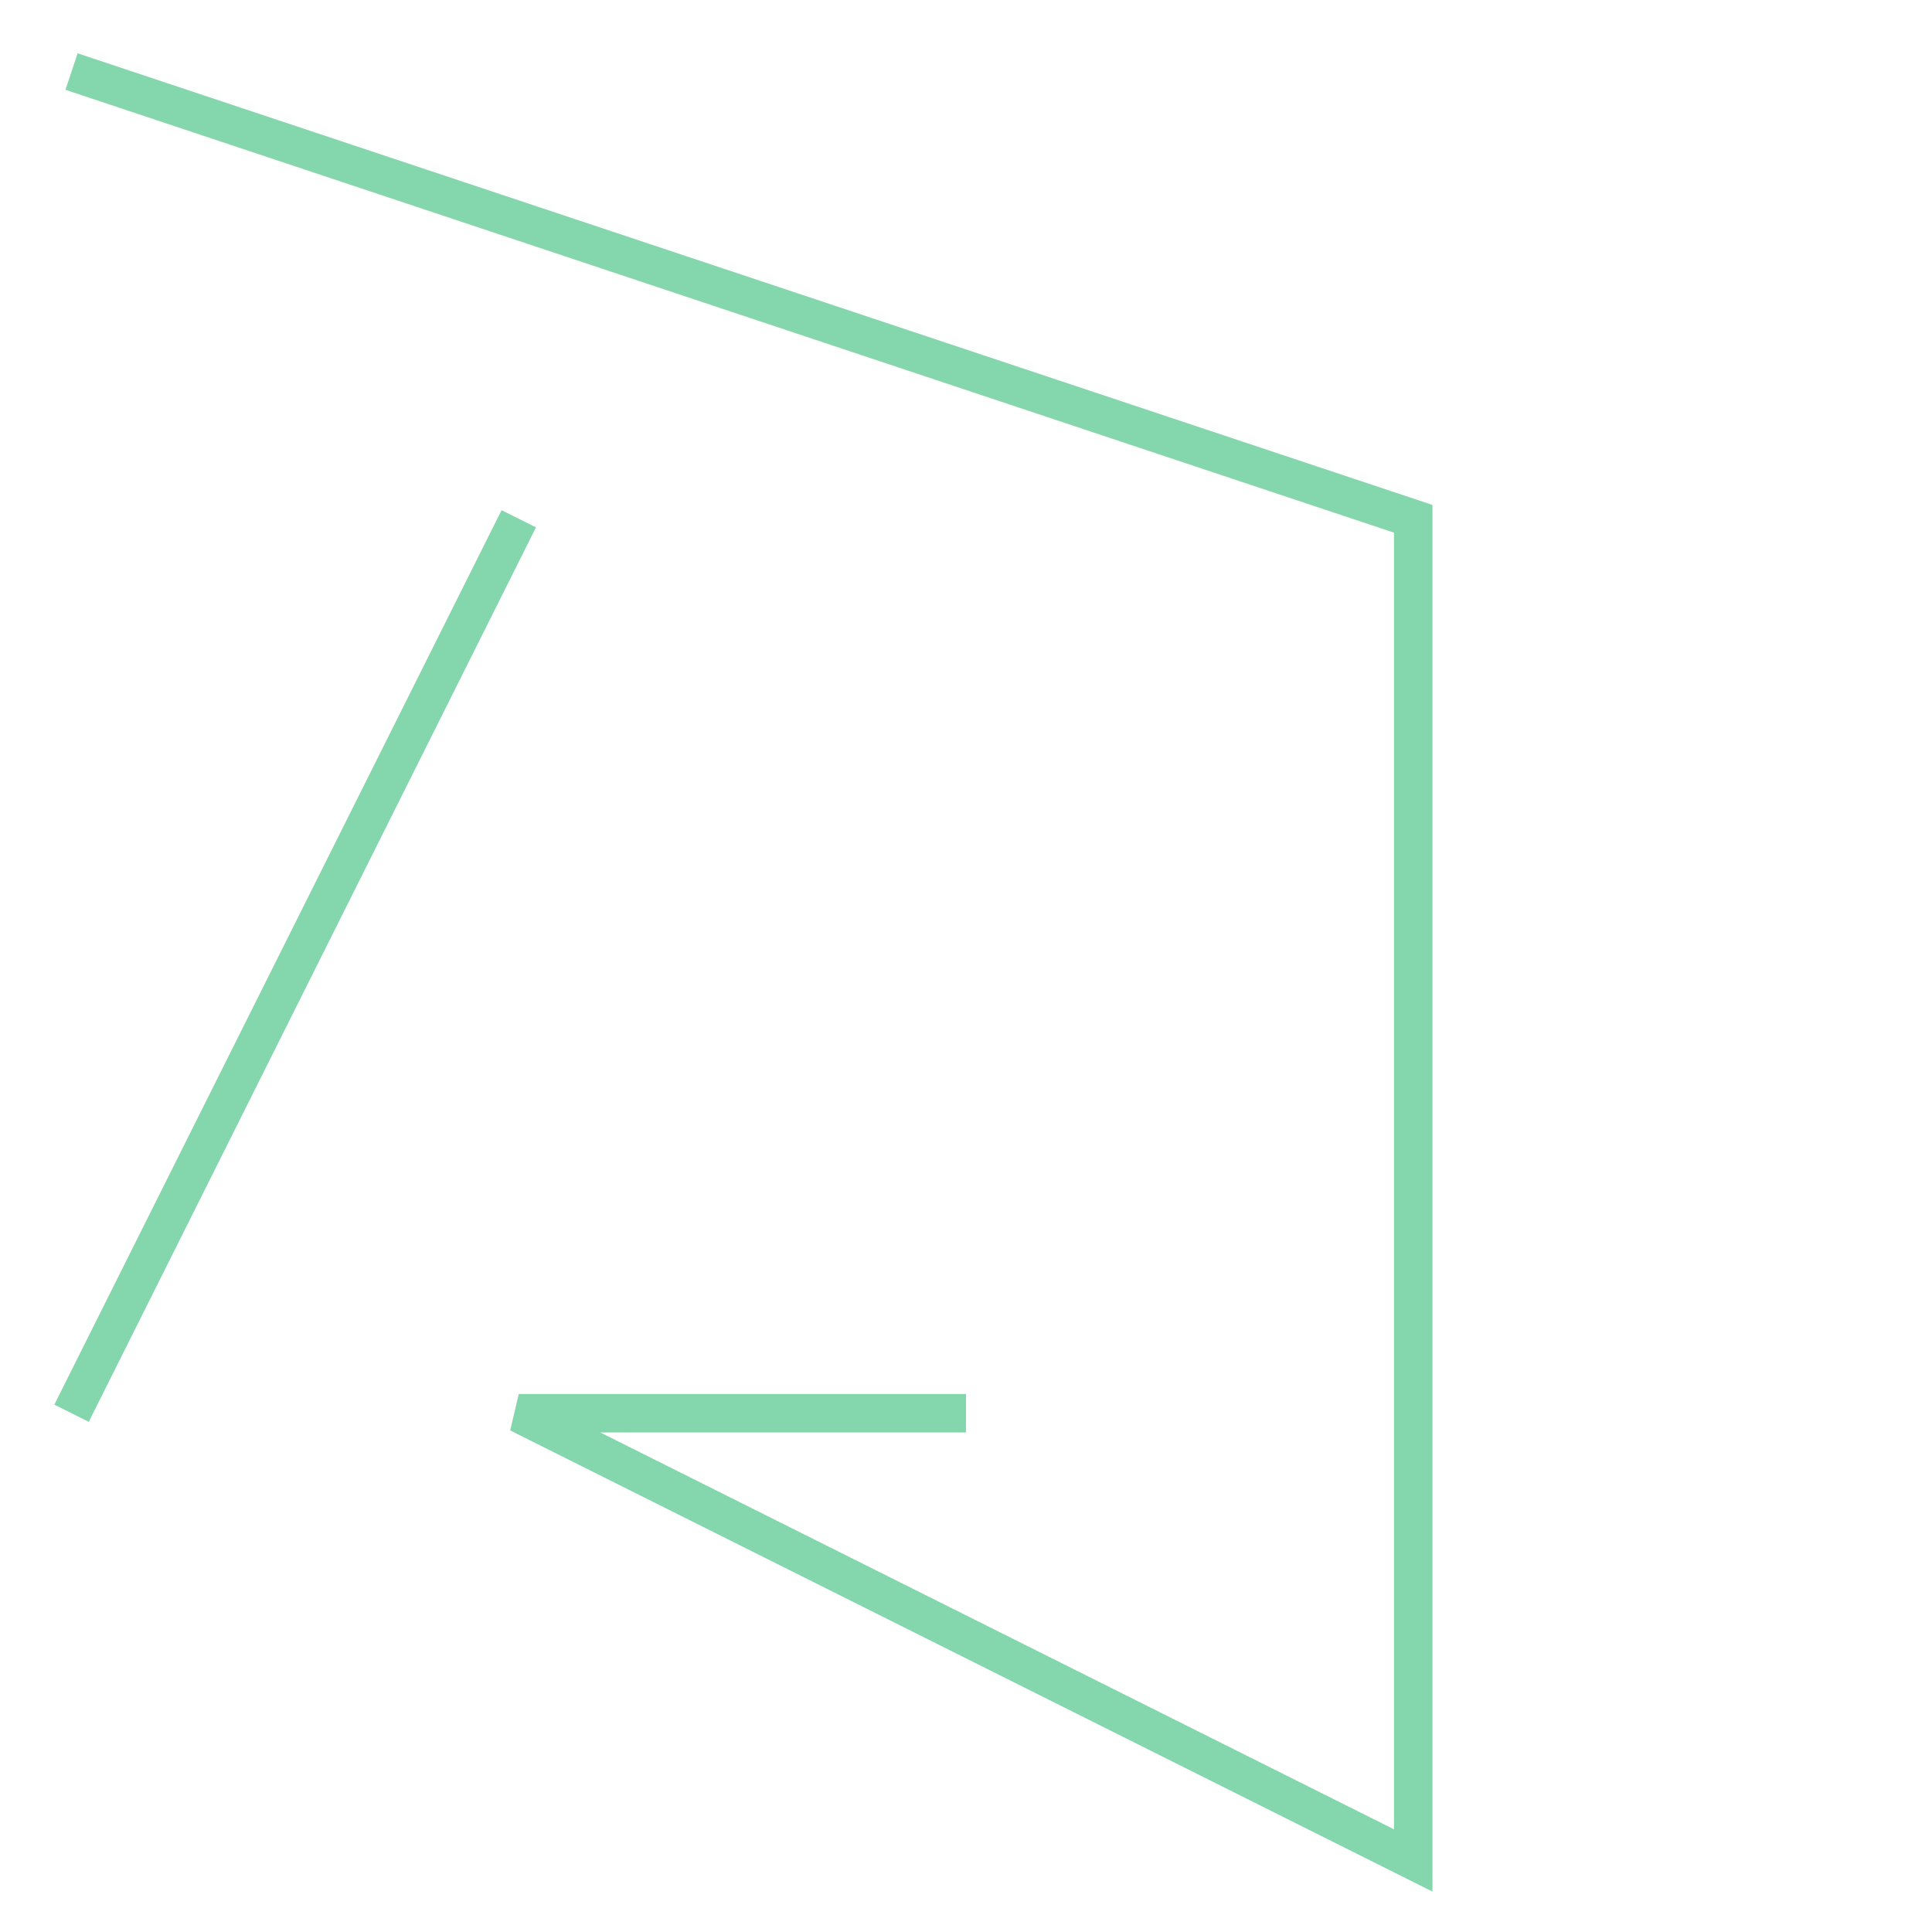 <svg xmlns="http://www.w3.org/2000/svg" xmlns:xlink="http://www.w3.org/1999/xlink" width="100.0" height="100.0" viewBox="0.84 0.84 3.32 4.32" preserveAspectRatio="xMinYMin meet"><g transform="matrix(1,0,0,-1,0,6.0)"><g><polyline fill="none" stroke="#66cc99" stroke-width="0.086" points="1.0,5.0 4.0,4.0 4.0,1.0 2.0,2.0 3.0,2.0" opacity="0.8" /><polyline fill="none" stroke="#66cc99" stroke-width="0.086" points="1.0,2.0 2.0,4.0" opacity="0.8" /></g></g></svg>